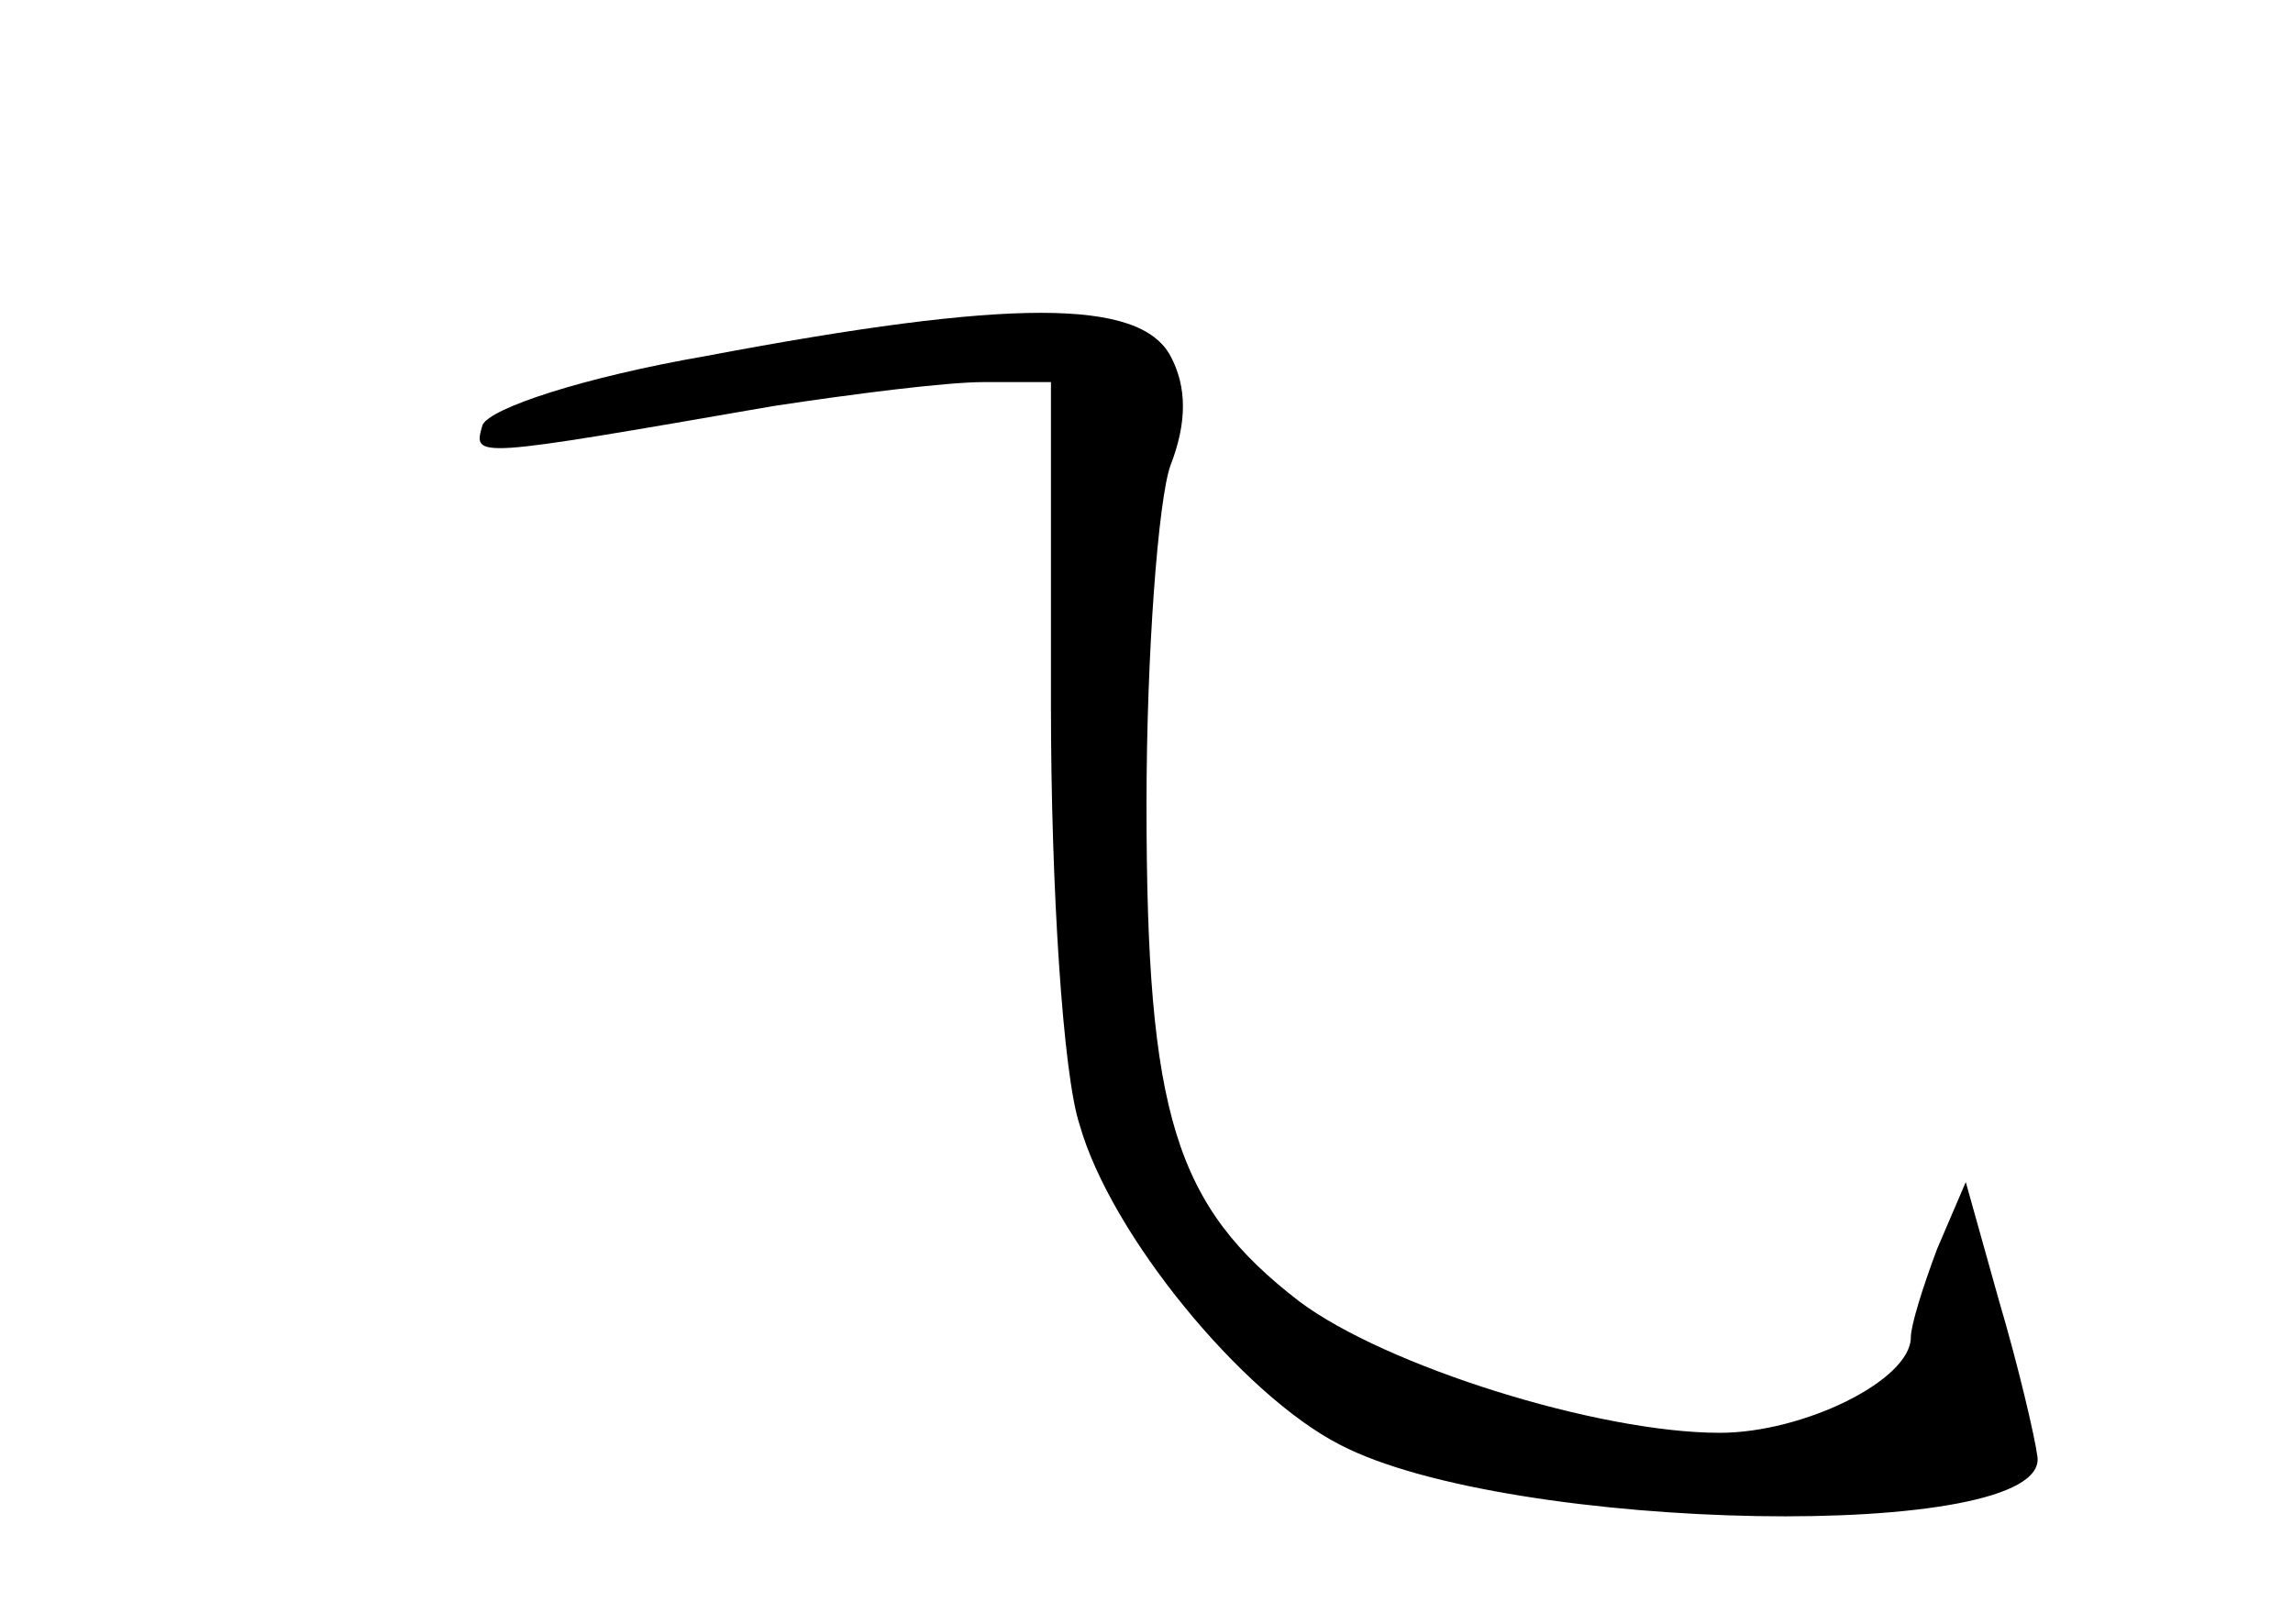 <?xml version="1.0" standalone="no"?>
<!DOCTYPE svg PUBLIC "-//W3C//DTD SVG 20010904//EN"
 "http://www.w3.org/TR/2001/REC-SVG-20010904/DTD/svg10.dtd">
<svg version="1.0" xmlns="http://www.w3.org/2000/svg"
 width="96pt" height="68pt" viewBox="0 0 96 68"
 preserveAspectRatio="xMidYMid meet">
<g transform="translate(0,68) scale(0.1,-0.1)"
fill="#000000" stroke="none">
<path d="M296 531 c-52 -9 -91 -22 -94 -29 -4 -14 -5 -14 122 8 33 5 72 10 88
10 l28 0 0 -136 c0 -75 5 -154 12 -175 13 -46 68 -113 109 -134 71 -37 297
-41 292 -5 -1 8 -8 38 -16 65 l-14 50 -12 -28 c-6 -16 -11 -32 -11 -37 0 -18
-45 -40 -80 -40 -51 0 -140 28 -176 55 -52 40 -64 78 -64 208 0 64 5 128 10
142 7 18 7 33 0 46 -13 24 -67 24 -194 0z"/>
</g>
</svg>

